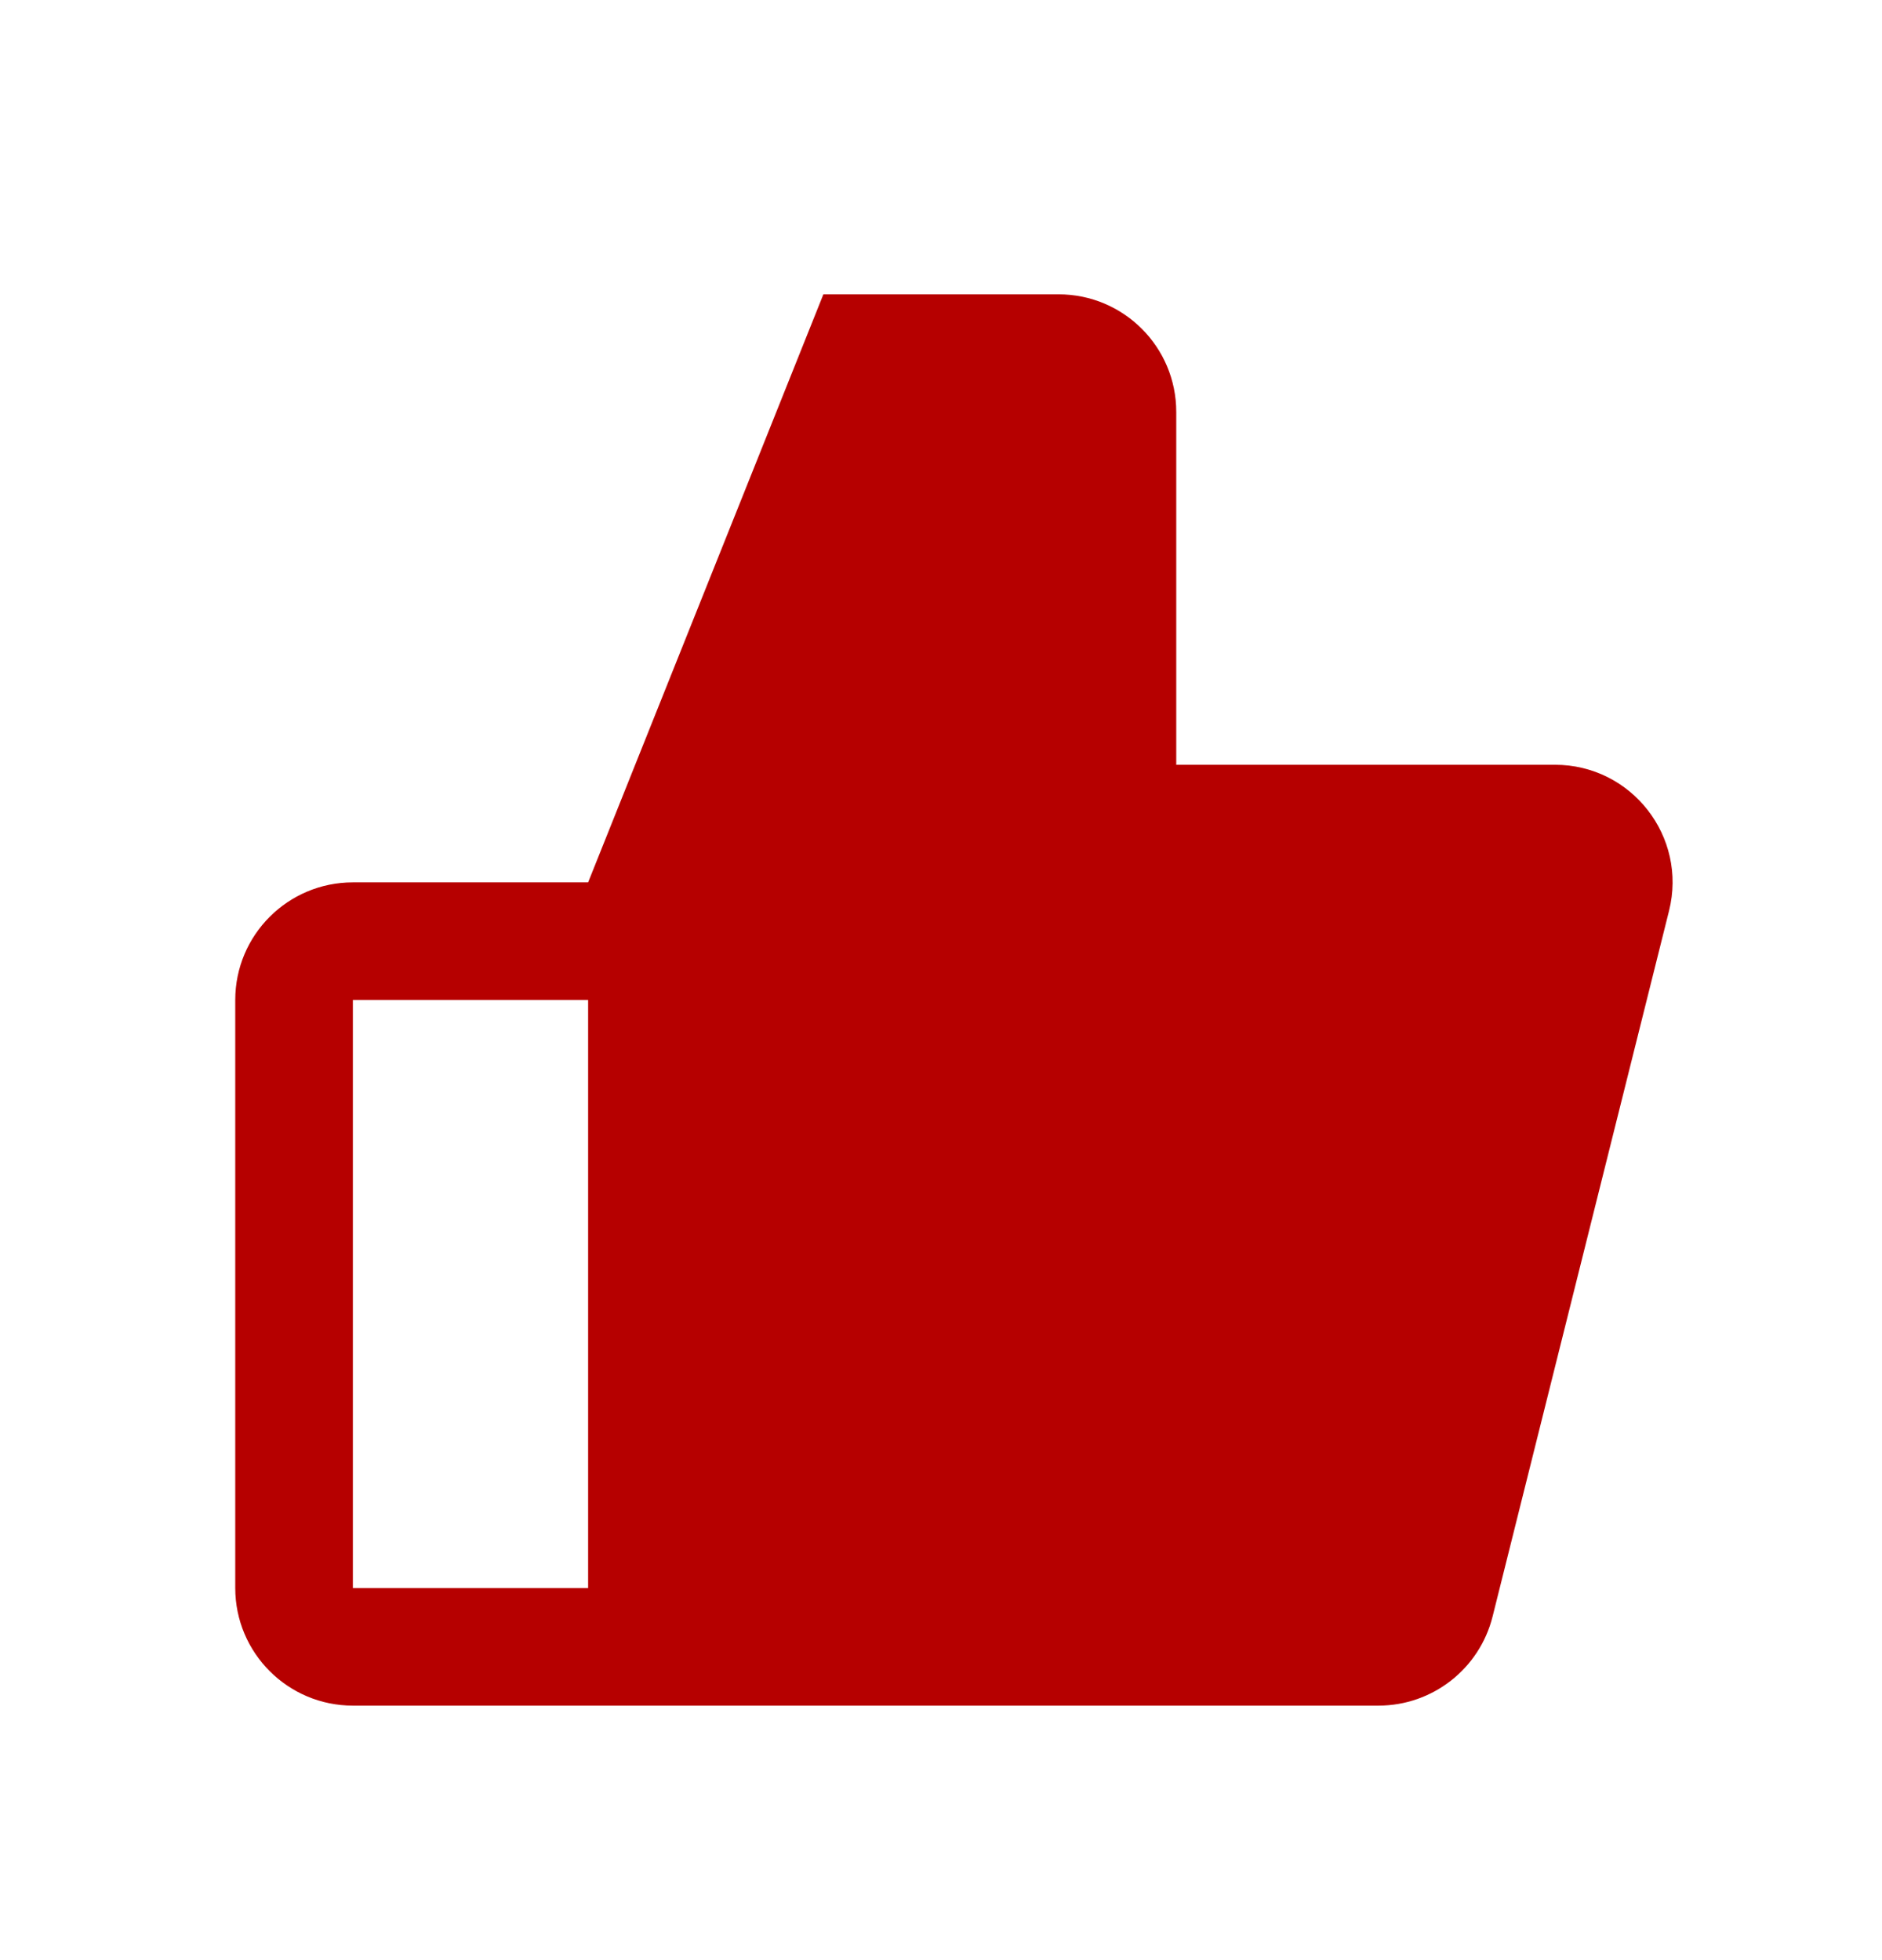 <svg width="24" height="25" viewBox="0 0 24 25" fill="none" xmlns="http://www.w3.org/2000/svg">
  <path
    d="M15 9.754H19.829C20.805 9.754 21.521 10.671 21.284 11.618L19.034 20.618C18.867 21.285 18.267 21.754 17.579 21.754H4.5C3.672 21.754 3 21.082 3 20.254V12.754C3 11.925 3.672 11.254 4.5 11.254H7.5L10.5 3.754H13.5C14.328 3.754 15 4.425 15 5.254V9.754ZM7.5 12.754H4.5V20.254H7.5V12.754Z"
    fill="#b60000" style="fill:#b60000;fill:#b60000;fill-opacity:1;" />
</svg>
